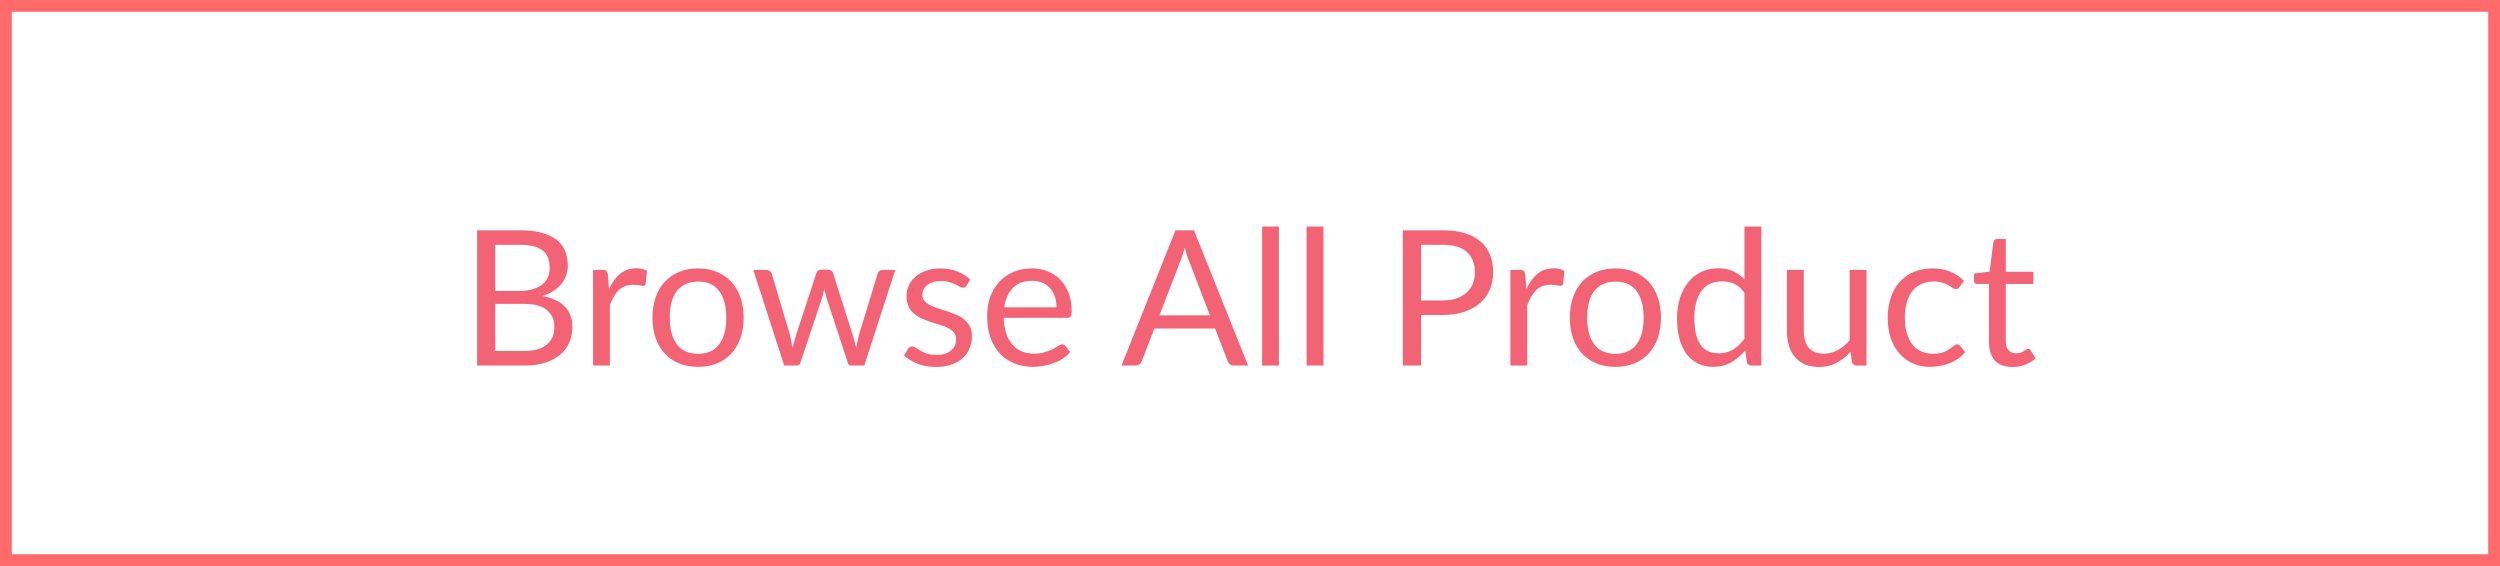 <svg width="212" height="48" viewBox="0 0 212 48" fill="none" xmlns="http://www.w3.org/2000/svg" xmlns:xlink="http://www.w3.org/1999/xlink">
	<desc>
			Created with Pixso.
	</desc>
	<defs/>
	<path id="Vector" d="M211.5 0.5L211.5 47.5L0.5 47.5L0.5 0.5L211.5 0.5Z" stroke="#FF6A6A" stroke-opacity="1" stroke-width="1"/>
	<path id="Browse All Product" d="M108.45 31L108.45 19.21L107.03 19.21L107.03 31L108.45 31ZM112.23 31L112.23 19.21L110.8 19.21L110.8 31L112.23 31ZM149.36 31L149.36 19.21L147.93 19.21L147.93 23.7Q147.62 23.37 147.25 23.15Q147.12 23.07 146.98 23Q146.45 22.75 145.71 22.75Q144.89 22.75 144.24 23.07Q143.91 23.24 143.63 23.46Q143.36 23.68 143.14 23.96Q142.69 24.53 142.45 25.3Q142.21 26.07 142.21 26.97Q142.21 27.98 142.42 28.76Q142.64 29.53 143.04 30.05Q143.33 30.42 143.7 30.66Q143.85 30.76 144.01 30.84Q144.58 31.11 145.28 31.11Q146.11 31.11 146.75 30.76Q146.78 30.74 146.81 30.73Q146.85 30.71 146.88 30.69Q147.5 30.31 148 29.71L148.13 30.7Q148.16 30.85 148.26 30.92Q148.36 31 148.51 31L149.36 31ZM45.93 19.74Q45.17 19.53 44.12 19.53L40.46 19.53L40.46 31L44.51 31Q45.47 31 46.22 30.76Q46.97 30.52 47.49 30.09Q47.82 29.81 48.05 29.46Q48.17 29.27 48.27 29.06Q48.54 28.46 48.54 27.73Q48.54 26.91 48.17 26.33Q48.05 26.15 47.9 26Q47.27 25.34 46 25.1Q46.55 24.93 46.95 24.66Q47.35 24.39 47.62 24.06Q47.86 23.75 47.99 23.41Q48 23.37 48.01 23.33Q48.03 23.28 48.05 23.23Q48.15 22.89 48.15 22.52Q48.15 21.83 47.91 21.27Q47.83 21.06 47.7 20.87Q47.5 20.57 47.19 20.33Q46.7 19.95 45.93 19.74ZM104.64 31L105.84 31L101.25 19.53L99.68 19.53L95.1 31L96.3 31Q96.47 31 96.59 30.92Q96.61 30.9 96.63 30.89Q96.77 30.77 96.82 30.63Q96.82 30.63 96.82 30.63L97.89 27.86L103.04 27.86L104.11 30.63Q104.16 30.75 104.24 30.84Q104.27 30.87 104.3 30.89Q104.43 31 104.64 31ZM124.24 19.78Q123.44 19.53 122.35 19.53L118.96 19.53L118.96 31L120.51 31L120.51 26.71L122.35 26.71Q123.39 26.71 124.18 26.44Q124.98 26.17 125.52 25.69Q125.79 25.45 126 25.16Q126.2 24.87 126.34 24.55Q126.62 23.88 126.62 23.08Q126.62 22.28 126.36 21.62Q126.23 21.3 126.04 21.02Q125.84 20.73 125.57 20.5Q125.04 20.03 124.24 19.78ZM169.31 30.71Q169.81 31.12 170.66 31.12Q170.9 31.12 171.14 31.09Q171.44 31.04 171.73 30.93Q172.25 30.73 172.62 30.39L172.2 29.71Q172.12 29.58 172.03 29.57Q172.02 29.57 172 29.57Q171.94 29.57 171.85 29.63Q171.77 29.69 171.65 29.76Q171.53 29.83 171.37 29.9Q171.2 29.96 170.98 29.96Q170.7 29.96 170.5 29.84Q170.41 29.78 170.34 29.71Q170.09 29.46 170.09 28.95L170.09 24.08L172.43 24.08L172.43 23.05L170.09 23.05L170.09 20.26L169.37 20.26Q169.25 20.26 169.17 20.32Q169.16 20.32 169.15 20.33Q169.13 20.35 169.11 20.37Q169.06 20.44 169.04 20.53L168.72 23.03L167.39 23.2L167.39 23.77Q167.39 23.92 167.46 24Q167.47 24.01 167.47 24.01Q167.5 24.03 167.53 24.05Q167.6 24.08 167.69 24.08L168.67 24.08L168.67 29.04Q168.67 30.02 169.16 30.56Q169.17 30.57 169.18 30.59Q169.24 30.65 169.31 30.71ZM42 24.67L42 20.76L44.12 20.76Q45.39 20.76 46 21.23Q46.11 21.3 46.19 21.4Q46.61 21.86 46.61 22.71Q46.61 23.14 46.46 23.5Q46.41 23.63 46.33 23.74Q46.2 23.96 45.99 24.12Q45.67 24.38 45.19 24.52Q44.71 24.67 44.05 24.67L42 24.67ZM123.52 25.3Q123.01 25.48 122.35 25.48L120.51 25.48L120.51 20.76L122.35 20.76Q123.72 20.76 124.4 21.37Q124.55 21.52 124.67 21.68Q125.07 22.24 125.07 23.08Q125.07 23.61 124.9 24.05Q124.81 24.28 124.67 24.47Q124.54 24.65 124.37 24.81Q124.03 25.12 123.52 25.3ZM100.81 22.07L102.6 26.74L98.32 26.74L100.12 22.08Q100.3 21.65 100.47 21Q100.55 21.32 100.63 21.59Q100.72 21.87 100.81 22.07ZM52.58 23.22Q52.03 23.68 51.64 24.51L51.55 23.28Q51.51 23.07 51.42 22.98Q51.34 22.89 51.11 22.89L50.29 22.89L50.29 31L51.72 31L51.72 25.87Q51.87 25.46 52.06 25.14Q52.25 24.81 52.49 24.59Q52.62 24.47 52.77 24.38Q52.89 24.31 53.02 24.26Q53.32 24.15 53.71 24.15Q53.98 24.15 54.19 24.19Q54.41 24.24 54.52 24.24Q54.61 24.24 54.67 24.2Q54.74 24.15 54.76 24.04L54.87 22.98Q54.68 22.86 54.44 22.8Q54.21 22.75 53.96 22.75Q53.38 22.75 52.93 22.99Q52.75 23.08 52.58 23.22ZM130.38 23.22Q129.82 23.68 129.44 24.51L129.34 23.28Q129.31 23.07 129.22 22.98Q129.13 22.89 128.9 22.89L128.08 22.89L128.08 31L129.51 31L129.51 25.87Q129.67 25.46 129.85 25.14Q130.05 24.81 130.28 24.59Q130.41 24.47 130.56 24.38Q130.68 24.31 130.81 24.26Q131.12 24.15 131.5 24.15Q131.77 24.15 131.99 24.19Q132.2 24.24 132.31 24.24Q132.4 24.24 132.46 24.2Q132.53 24.15 132.56 24.04L132.66 22.98Q132.48 22.86 132.24 22.8Q132 22.75 131.75 22.75Q131.17 22.75 130.72 22.99Q130.54 23.08 130.38 23.22ZM60.8 23.06Q60.09 22.76 59.2 22.76Q58.31 22.76 57.59 23.06Q57.09 23.27 56.69 23.6Q56.52 23.74 56.37 23.9Q55.87 24.44 55.6 25.22Q55.33 25.99 55.33 26.94Q55.33 27.9 55.6 28.67Q55.87 29.44 56.37 29.98Q56.51 30.13 56.66 30.26Q57.07 30.6 57.59 30.82Q58.31 31.11 59.2 31.11Q60.09 31.11 60.8 30.82Q61.3 30.61 61.7 30.28Q61.87 30.14 62.02 29.98Q62.52 29.44 62.79 28.67Q63.06 27.9 63.06 26.94Q63.06 25.99 62.79 25.22Q62.52 24.44 62.02 23.9Q61.86 23.73 61.67 23.58Q61.29 23.26 60.8 23.06ZM81.85 24.35Q81.92 24.31 81.96 24.23L82.28 23.71Q82.27 23.69 82.25 23.68Q81.8 23.26 81.18 23.02Q80.55 22.76 79.75 22.76Q79.06 22.76 78.52 22.96Q77.99 23.15 77.62 23.47Q77.35 23.71 77.18 23.99Q77.11 24.11 77.06 24.23Q76.96 24.45 76.91 24.68Q76.87 24.89 76.87 25.12Q76.87 25.64 77.05 26Q77.19 26.29 77.41 26.51Q77.47 26.56 77.52 26.61Q77.82 26.86 78.2 27.02Q78.55 27.18 78.92 27.3Q78.95 27.31 78.97 27.32Q79.37 27.44 79.75 27.56Q80.13 27.67 80.43 27.83Q80.72 27.99 80.9 28.21Q80.93 28.24 80.95 28.28Q81.08 28.48 81.08 28.76Q81.08 28.94 81.04 29.11Q81.02 29.2 80.98 29.28Q80.97 29.31 80.96 29.33Q80.86 29.54 80.67 29.7Q80.47 29.88 80.15 29.99Q79.84 30.1 79.43 30.1Q78.94 30.1 78.61 29.99Q78.28 29.87 78.05 29.74Q77.83 29.6 77.67 29.49Q77.51 29.38 77.36 29.38Q77.23 29.38 77.14 29.44Q77.05 29.49 76.99 29.6L76.65 30.14Q77.13 30.57 77.82 30.85Q78.51 31.12 79.35 31.12Q80.1 31.12 80.67 30.92Q81.24 30.72 81.63 30.37Q81.85 30.18 82.01 29.94Q82.13 29.76 82.22 29.55Q82.23 29.53 82.23 29.51Q82.42 29.05 82.42 28.51Q82.42 28.03 82.24 27.68Q82.12 27.45 81.95 27.27Q81.86 27.17 81.76 27.09Q81.47 26.85 81.09 26.69Q80.72 26.53 80.32 26.4Q79.92 26.27 79.54 26.15Q79.17 26.03 78.87 25.88Q78.58 25.73 78.4 25.52Q78.36 25.47 78.32 25.42Q78.22 25.24 78.22 25Q78.22 24.83 78.27 24.68Q78.29 24.61 78.33 24.55Q78.34 24.52 78.36 24.49Q78.46 24.31 78.64 24.17Q78.84 24.01 79.13 23.92Q79.42 23.83 79.78 23.83Q80.19 23.83 80.5 23.92Q80.8 24.01 81.02 24.12Q81.24 24.23 81.4 24.32Q81.55 24.4 81.67 24.4Q81.77 24.4 81.85 24.35ZM90.11 30.42Q90.48 30.18 90.75 29.86L90.35 29.34Q90.3 29.28 90.25 29.24Q90.17 29.2 90.07 29.2Q89.94 29.2 89.75 29.33Q89.56 29.45 89.28 29.6Q89 29.74 88.61 29.86Q88.23 29.99 87.69 29.99Q87.11 29.99 86.65 29.8Q86.46 29.72 86.29 29.61Q86.05 29.45 85.85 29.23Q85.52 28.85 85.33 28.28Q85.14 27.71 85.11 26.95L90.53 26.95Q90.71 26.95 90.78 26.86Q90.79 26.85 90.8 26.83Q90.88 26.72 90.88 26.39Q90.88 25.52 90.62 24.85Q90.36 24.17 89.91 23.71Q89.76 23.56 89.6 23.44Q89.26 23.17 88.84 23.01Q88.22 22.76 87.49 22.76Q86.61 22.76 85.91 23.07Q85.37 23.31 84.96 23.68Q84.83 23.79 84.71 23.92Q84.7 23.94 84.68 23.96Q84.22 24.49 83.96 25.2Q83.71 25.93 83.71 26.78Q83.71 27.83 83.99 28.64Q84.28 29.44 84.8 29.99Q85.03 30.23 85.29 30.42Q85.63 30.66 86.02 30.82Q86.73 31.11 87.57 31.11Q88.01 31.11 88.46 31.03Q88.91 30.96 89.32 30.8Q89.75 30.65 90.11 30.42ZM138.6 23.06Q137.89 22.76 136.99 22.76Q136.1 22.76 135.38 23.06Q134.88 23.27 134.48 23.6Q134.31 23.74 134.16 23.9Q133.66 24.44 133.39 25.22Q133.12 25.99 133.12 26.94Q133.12 27.9 133.39 28.67Q133.66 29.44 134.16 29.98Q134.3 30.13 134.46 30.26Q134.86 30.6 135.38 30.82Q136.1 31.11 136.99 31.11Q137.89 31.11 138.6 30.82Q139.09 30.61 139.49 30.28Q139.66 30.14 139.81 29.98Q140.31 29.44 140.58 28.67Q140.85 27.9 140.85 26.94Q140.85 25.99 140.58 25.22Q140.31 24.44 139.81 23.9Q139.65 23.73 139.47 23.58Q139.08 23.26 138.6 23.06ZM166.04 24.47Q166.11 24.42 166.17 24.33L166.55 23.82Q166.27 23.54 165.95 23.33Q165.69 23.16 165.39 23.04Q164.74 22.76 163.88 22.76Q162.96 22.76 162.25 23.08Q161.75 23.3 161.36 23.65Q161.2 23.79 161.06 23.94Q160.58 24.5 160.33 25.27Q160.08 26.03 160.08 26.94Q160.08 27.93 160.34 28.71Q160.62 29.48 161.1 30.01Q161.36 30.3 161.67 30.52Q161.94 30.7 162.23 30.83Q162.31 30.86 162.38 30.89Q162.97 31.11 163.64 31.11Q164.08 31.11 164.51 31.03Q164.93 30.96 165.32 30.81Q165.71 30.65 166.04 30.42Q166.11 30.37 166.18 30.32Q166.43 30.12 166.64 29.86L166.24 29.34Q166.2 29.28 166.14 29.24Q166.07 29.2 165.97 29.2Q165.83 29.2 165.68 29.33Q165.53 29.45 165.31 29.6Q165.09 29.76 164.76 29.88Q164.42 30 163.9 30Q163.36 30 162.92 29.8Q162.75 29.72 162.61 29.62Q162.36 29.45 162.17 29.21Q161.87 28.82 161.7 28.25Q161.53 27.67 161.53 26.94Q161.53 26.23 161.69 25.67Q161.84 25.1 162.15 24.7Q162.31 24.49 162.52 24.33Q162.7 24.19 162.92 24.09Q163.37 23.87 163.97 23.87Q164.42 23.87 164.73 23.98Q165.04 24.07 165.25 24.19Q165.46 24.32 165.6 24.42Q165.75 24.51 165.87 24.51Q165.98 24.51 166.04 24.47ZM73.29 31L75.92 22.89L74.84 22.89Q74.74 22.89 74.66 22.93Q74.61 22.95 74.58 22.98Q74.52 23.02 74.48 23.08Q74.45 23.13 74.43 23.19L72.84 28.4Q72.77 28.69 72.71 28.96Q72.65 29.23 72.61 29.49Q72.55 29.23 72.47 28.96Q72.4 28.68 72.31 28.4L70.64 23.16Q70.63 23.1 70.6 23.06Q70.56 23 70.5 22.96Q70.49 22.95 70.48 22.94Q70.38 22.87 70.24 22.87L69.61 22.87Q69.51 22.87 69.42 22.92Q69.39 22.93 69.36 22.96Q69.32 22.99 69.29 23.03Q69.25 23.09 69.23 23.16L67.51 28.4Q67.43 28.68 67.35 28.96Q67.28 29.23 67.2 29.49Q67.12 28.98 66.99 28.4L65.44 23.19Q65.43 23.17 65.42 23.15Q65.38 23.05 65.28 22.98Q65.26 22.96 65.23 22.95Q65.13 22.89 64.99 22.89L63.88 22.89L66.5 31L67.57 31Q67.67 31 67.74 30.95Q67.85 30.88 67.89 30.72L69.72 25.23Q69.78 25.04 69.82 24.85Q69.86 24.67 69.9 24.48Q69.94 24.67 69.98 24.85Q70.02 25.04 70.08 25.23L71.88 30.72Q71.93 30.92 72.05 30.97Q72.1 31 72.16 31L73.29 31ZM158.28 31L158.28 22.89L156.85 22.89L156.85 28.86Q156.39 29.39 155.84 29.69Q155.6 29.82 155.34 29.89Q155.01 29.99 154.66 29.99Q153.93 29.99 153.51 29.62Q153.44 29.56 153.37 29.48Q152.96 28.98 152.96 28.06L152.96 22.89L151.53 22.89L151.53 28.06Q151.53 28.75 151.7 29.32Q151.87 29.88 152.22 30.28Q152.3 30.38 152.39 30.46Q152.68 30.74 153.07 30.91Q153.58 31.12 154.25 31.12Q155.09 31.12 155.74 30.77L155.75 30.77Q155.79 30.74 155.84 30.72Q156.44 30.37 156.93 29.83L157.04 30.7Q157.08 30.85 157.18 30.92Q157.28 31 157.43 31L158.28 31ZM89.45 25.15Q89.59 25.56 89.59 26.06L85.16 26.06Q85.31 25 85.9 24.41Q86.02 24.3 86.15 24.2Q86.7 23.81 87.52 23.81Q88.01 23.81 88.39 23.98Q88.65 24.08 88.85 24.25Q88.96 24.34 89.05 24.44Q89.06 24.45 89.06 24.46Q89.32 24.75 89.45 25.15ZM147.07 24.07Q147.53 24.28 147.93 24.82L147.93 28.73Q147.49 29.32 146.97 29.64Q146.94 29.65 146.92 29.67Q146.41 29.96 145.74 29.96Q145.25 29.96 144.87 29.79Q144.78 29.75 144.7 29.7Q144.42 29.54 144.22 29.26Q143.96 28.89 143.82 28.33Q143.68 27.76 143.68 26.97Q143.68 25.48 144.29 24.67Q144.51 24.37 144.8 24.18Q145.31 23.86 146.03 23.86Q146.6 23.86 147.07 24.07ZM60.61 29.58Q60.06 30 59.2 30Q58.32 30 57.76 29.57Q57.55 29.41 57.39 29.19Q56.8 28.39 56.8 26.95Q56.8 26.23 56.94 25.66Q57.09 25.08 57.39 24.69Q57.53 24.5 57.72 24.36Q57.91 24.2 58.14 24.09Q58.6 23.88 59.2 23.88Q60.06 23.88 60.6 24.29Q60.82 24.46 60.99 24.69Q61.59 25.5 61.59 26.95Q61.59 28.39 60.99 29.19Q60.83 29.42 60.61 29.58ZM138.4 29.58Q137.85 30 136.99 30Q136.11 30 135.55 29.57Q135.34 29.41 135.18 29.19Q134.59 28.39 134.59 26.95Q134.59 26.23 134.74 25.66Q134.89 25.08 135.18 24.69Q135.33 24.5 135.51 24.36Q135.7 24.2 135.94 24.09Q136.39 23.88 136.99 23.88Q137.85 23.88 138.39 24.29Q138.62 24.46 138.79 24.69Q139.38 25.5 139.38 26.95Q139.38 28.39 138.79 29.19Q138.62 29.42 138.4 29.58ZM45.63 29.61Q45.15 29.76 44.48 29.76L42 29.76L42 25.77L44.48 25.77Q45.75 25.77 46.38 26.29Q46.62 26.49 46.77 26.74Q47.01 27.15 47.01 27.69Q47.01 28.15 46.87 28.53Q46.81 28.68 46.73 28.81Q46.6 29.02 46.41 29.18Q46.11 29.46 45.63 29.61Z" fill="#F26376" fill-opacity="1" fill-rule="evenodd"/>
</svg>
